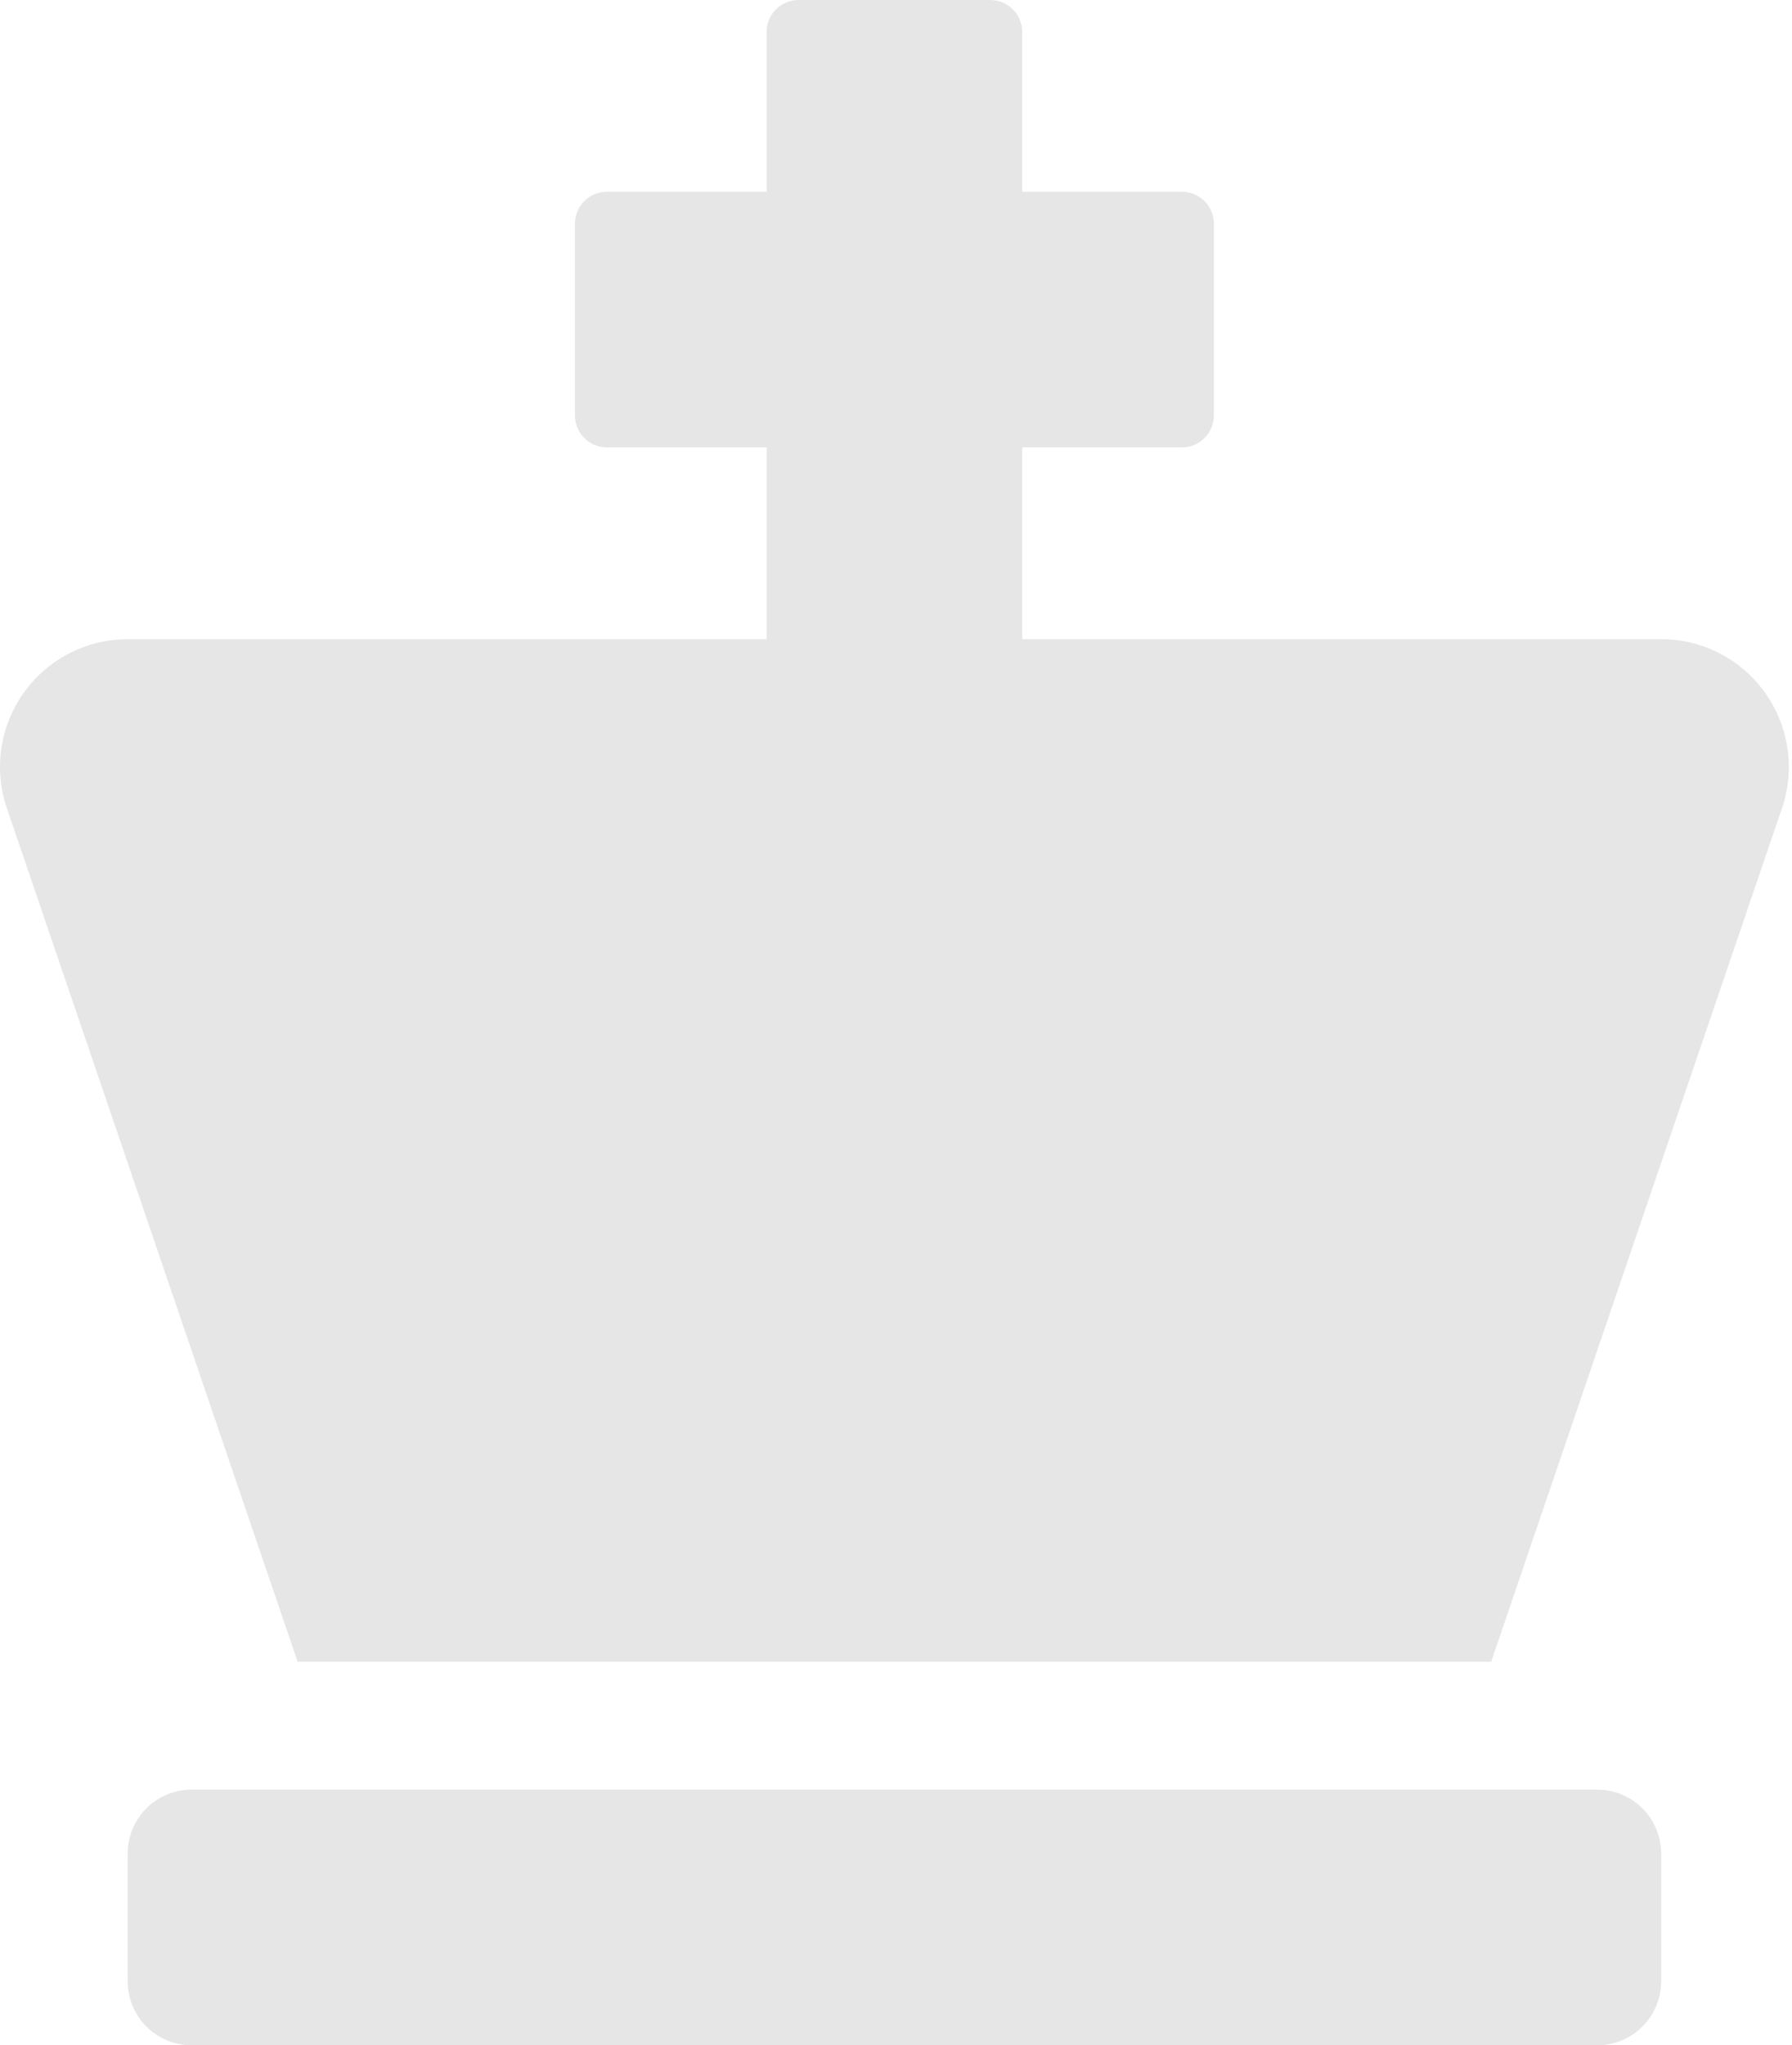 <svg width="376" height="429" viewBox="0 0 376 429" fill="none" xmlns="http://www.w3.org/2000/svg">
<path d="M335.135 375.375H40.198C36.642 375.375 33.232 376.787 30.718 379.302C28.204 381.816 26.792 385.226 26.792 388.781V415.594C26.792 419.149 28.204 422.559 30.718 425.073C33.232 427.588 36.642 429 40.198 429H335.135C338.691 429 342.101 427.588 344.615 425.073C347.129 422.559 348.542 419.149 348.542 415.594V388.781C348.542 385.226 347.129 381.816 344.615 379.302C342.101 376.787 338.691 375.375 335.135 375.375ZM348.542 134.062H214.479V93.844H247.995C249.773 93.844 251.478 93.138 252.735 91.88C253.992 90.623 254.698 88.918 254.698 87.141V46.922C254.698 45.144 253.992 43.439 252.735 42.182C251.478 40.925 249.773 40.219 247.995 40.219H214.479V6.703C214.479 4.925 213.773 3.22 212.516 1.963C211.259 0.706 209.554 0 207.776 0L167.557 0C165.78 0 164.075 0.706 162.817 1.963C161.56 3.22 160.854 4.925 160.854 6.703V40.219H127.339C125.561 40.219 123.856 40.925 122.599 42.182C121.342 43.439 120.635 45.144 120.635 46.922V87.141C120.635 88.918 121.342 90.623 122.599 91.88C123.856 93.138 125.561 93.844 127.339 93.844H160.854V134.062H26.792C22.588 134.066 18.444 135.057 14.694 136.957C10.944 138.857 7.694 141.612 5.205 145C2.716 148.387 1.059 152.313 0.366 156.459C-0.326 160.605 -0.034 164.856 1.219 168.868L62.452 348.562H312.881L374.114 168.868C375.367 164.856 375.66 160.605 374.967 156.459C374.275 152.313 372.617 148.387 370.128 145C367.639 141.612 364.389 138.857 360.639 136.957C356.889 135.057 352.745 134.066 348.542 134.062V134.062Z" fill="#E6E6E6"/>
</svg>
